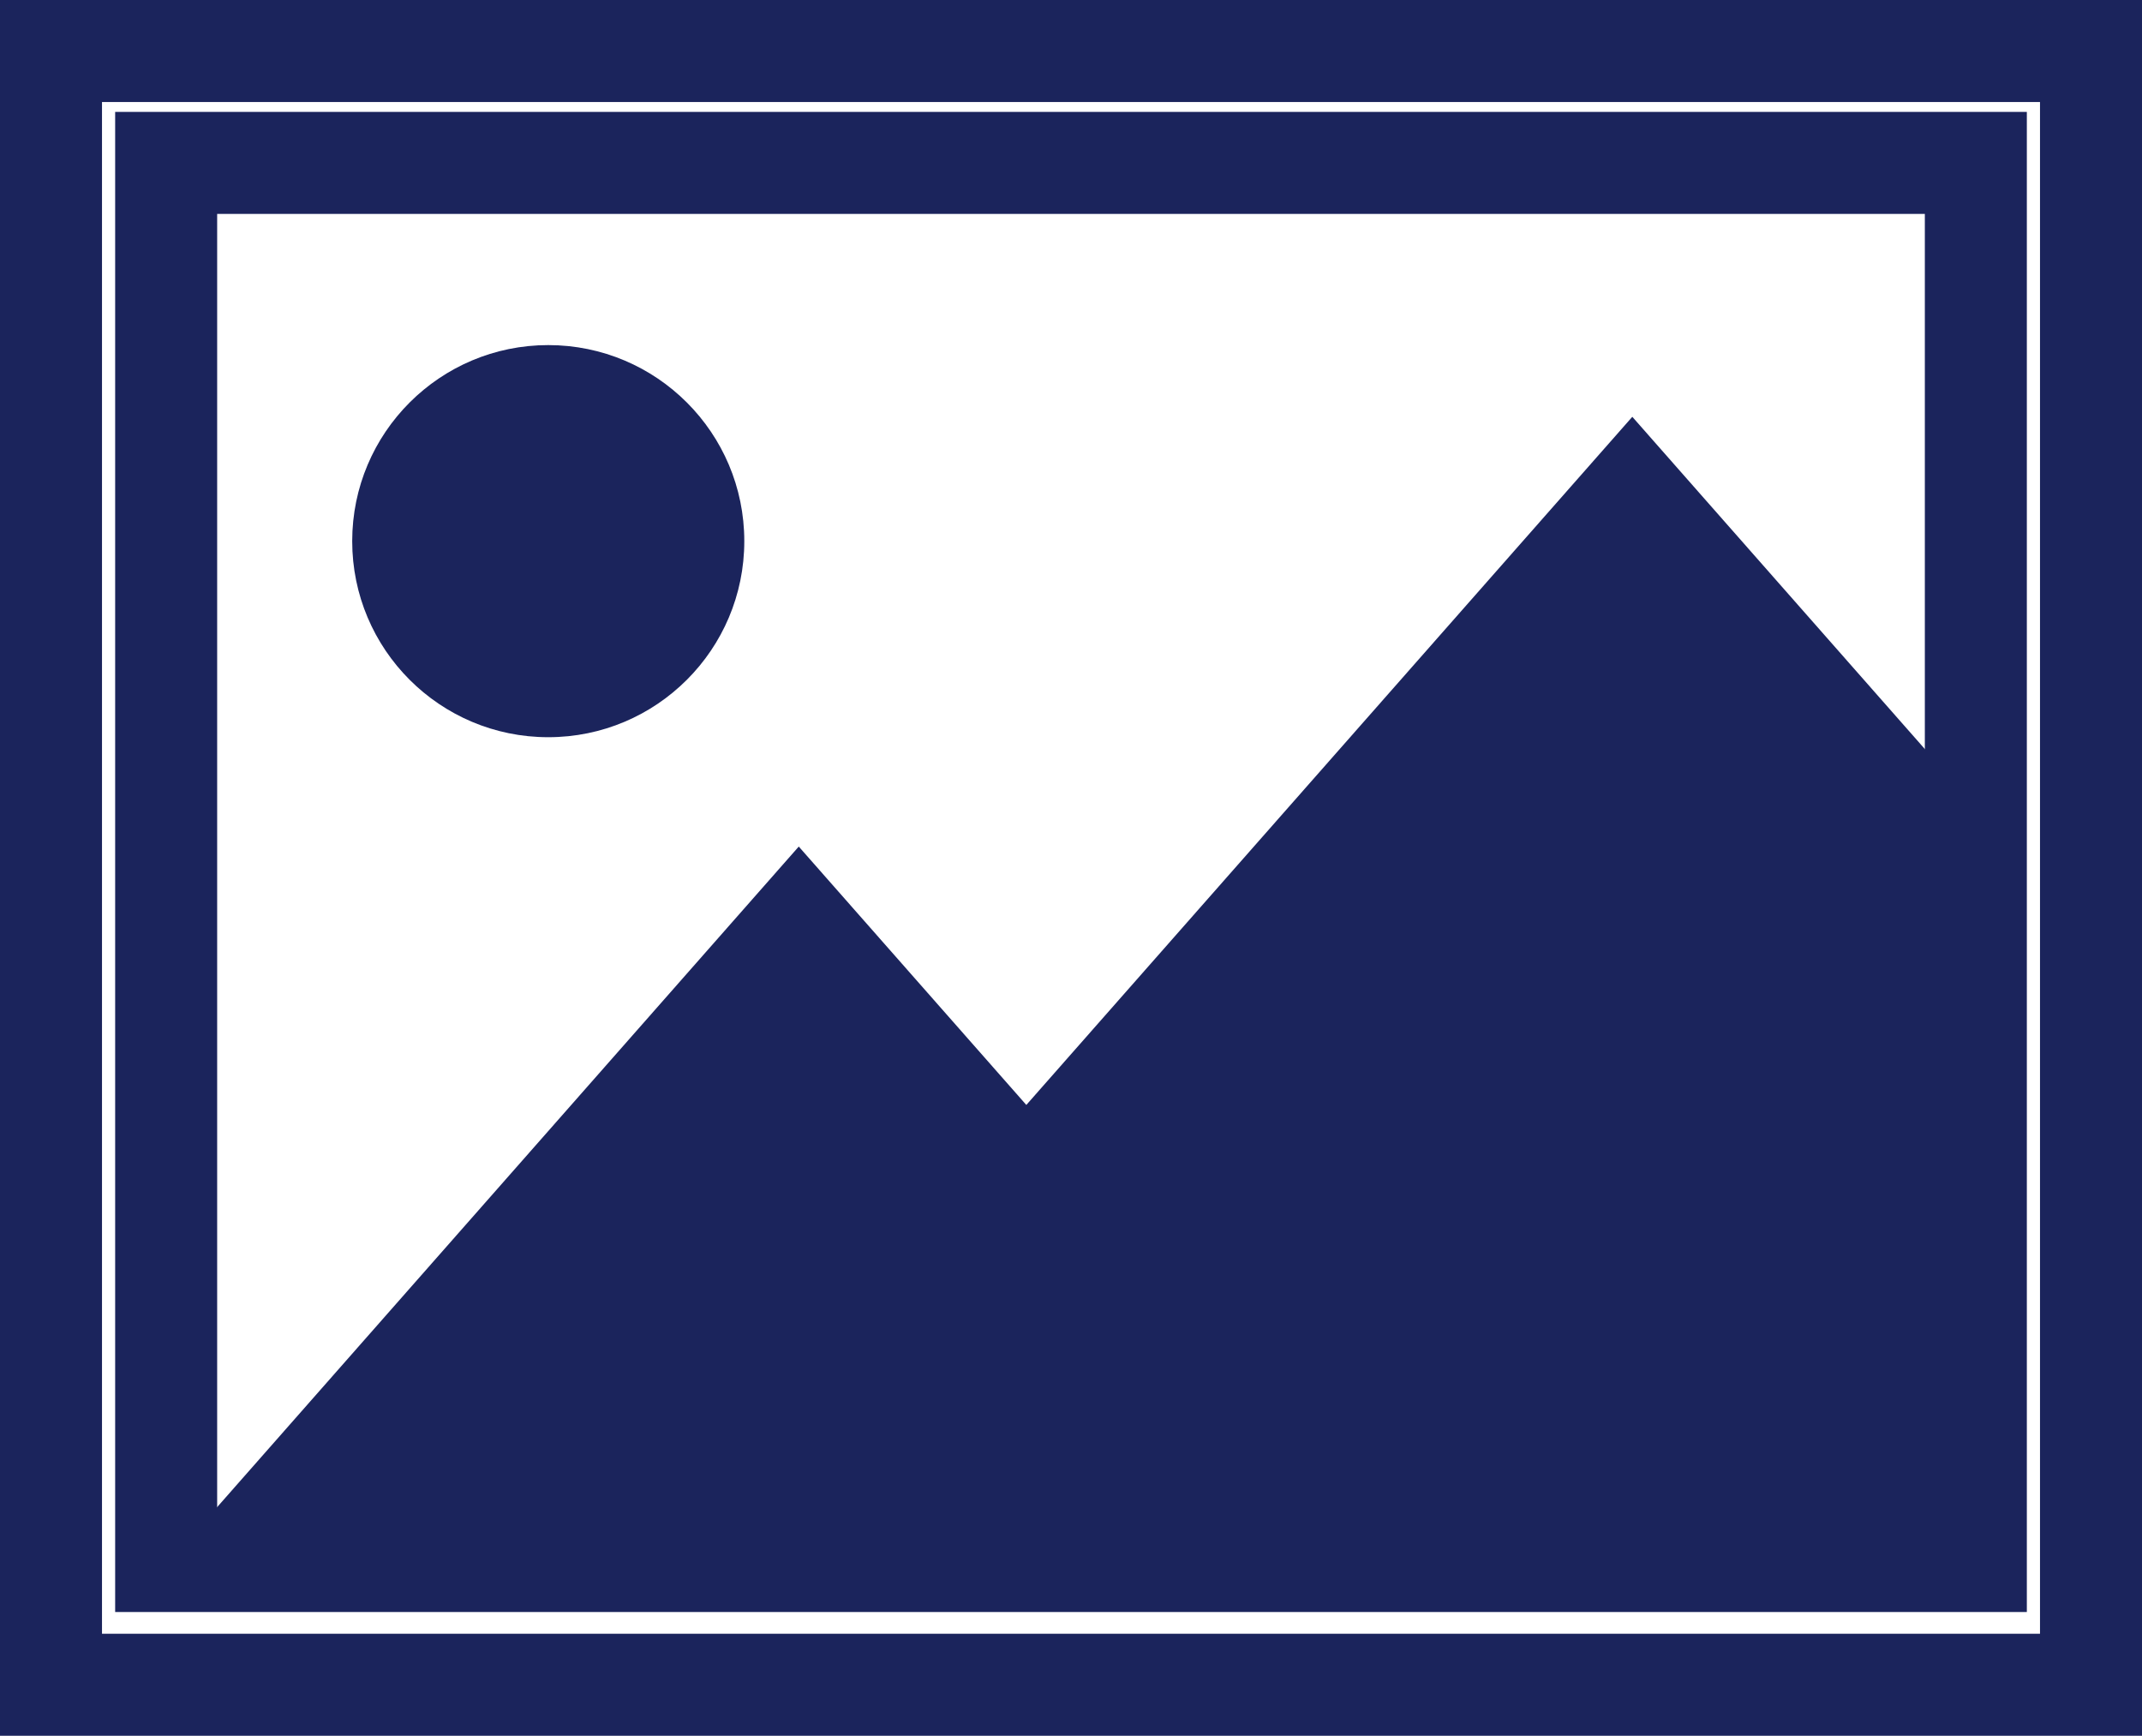 <svg xmlns="http://www.w3.org/2000/svg" width="21" height="17.016" viewBox="0 0 21 17.016">
  <g id="picture" transform="translate(0.5 -50.5)">
    <path id="Path_396" data-name="Path 396" d="M20,67.016H0V51H20Z" fill="none" stroke="#1b245c" stroke-width="1"/>
    <path id="Path_400" data-name="Path 400" d="M0,0H17.742V13.706H0Z" transform="translate(1.129 52.097)" fill="none" stroke="#1b245c" stroke-width="1"/>
    <circle id="Ellipse_72" data-name="Ellipse 72" cx="1.922" cy="1.922" r="1.922" transform="translate(2.953 53.883)" fill="#1b245c"/>
    <path id="Path_398" data-name="Path 398" d="M69.233,153.756v-7.193l-3.325-3.776-5.941,6.746L57.736,147l-5.949,6.756Z" transform="translate(-50.405 -88.201)" fill="#1b245c"/>
  </g>
</svg>

